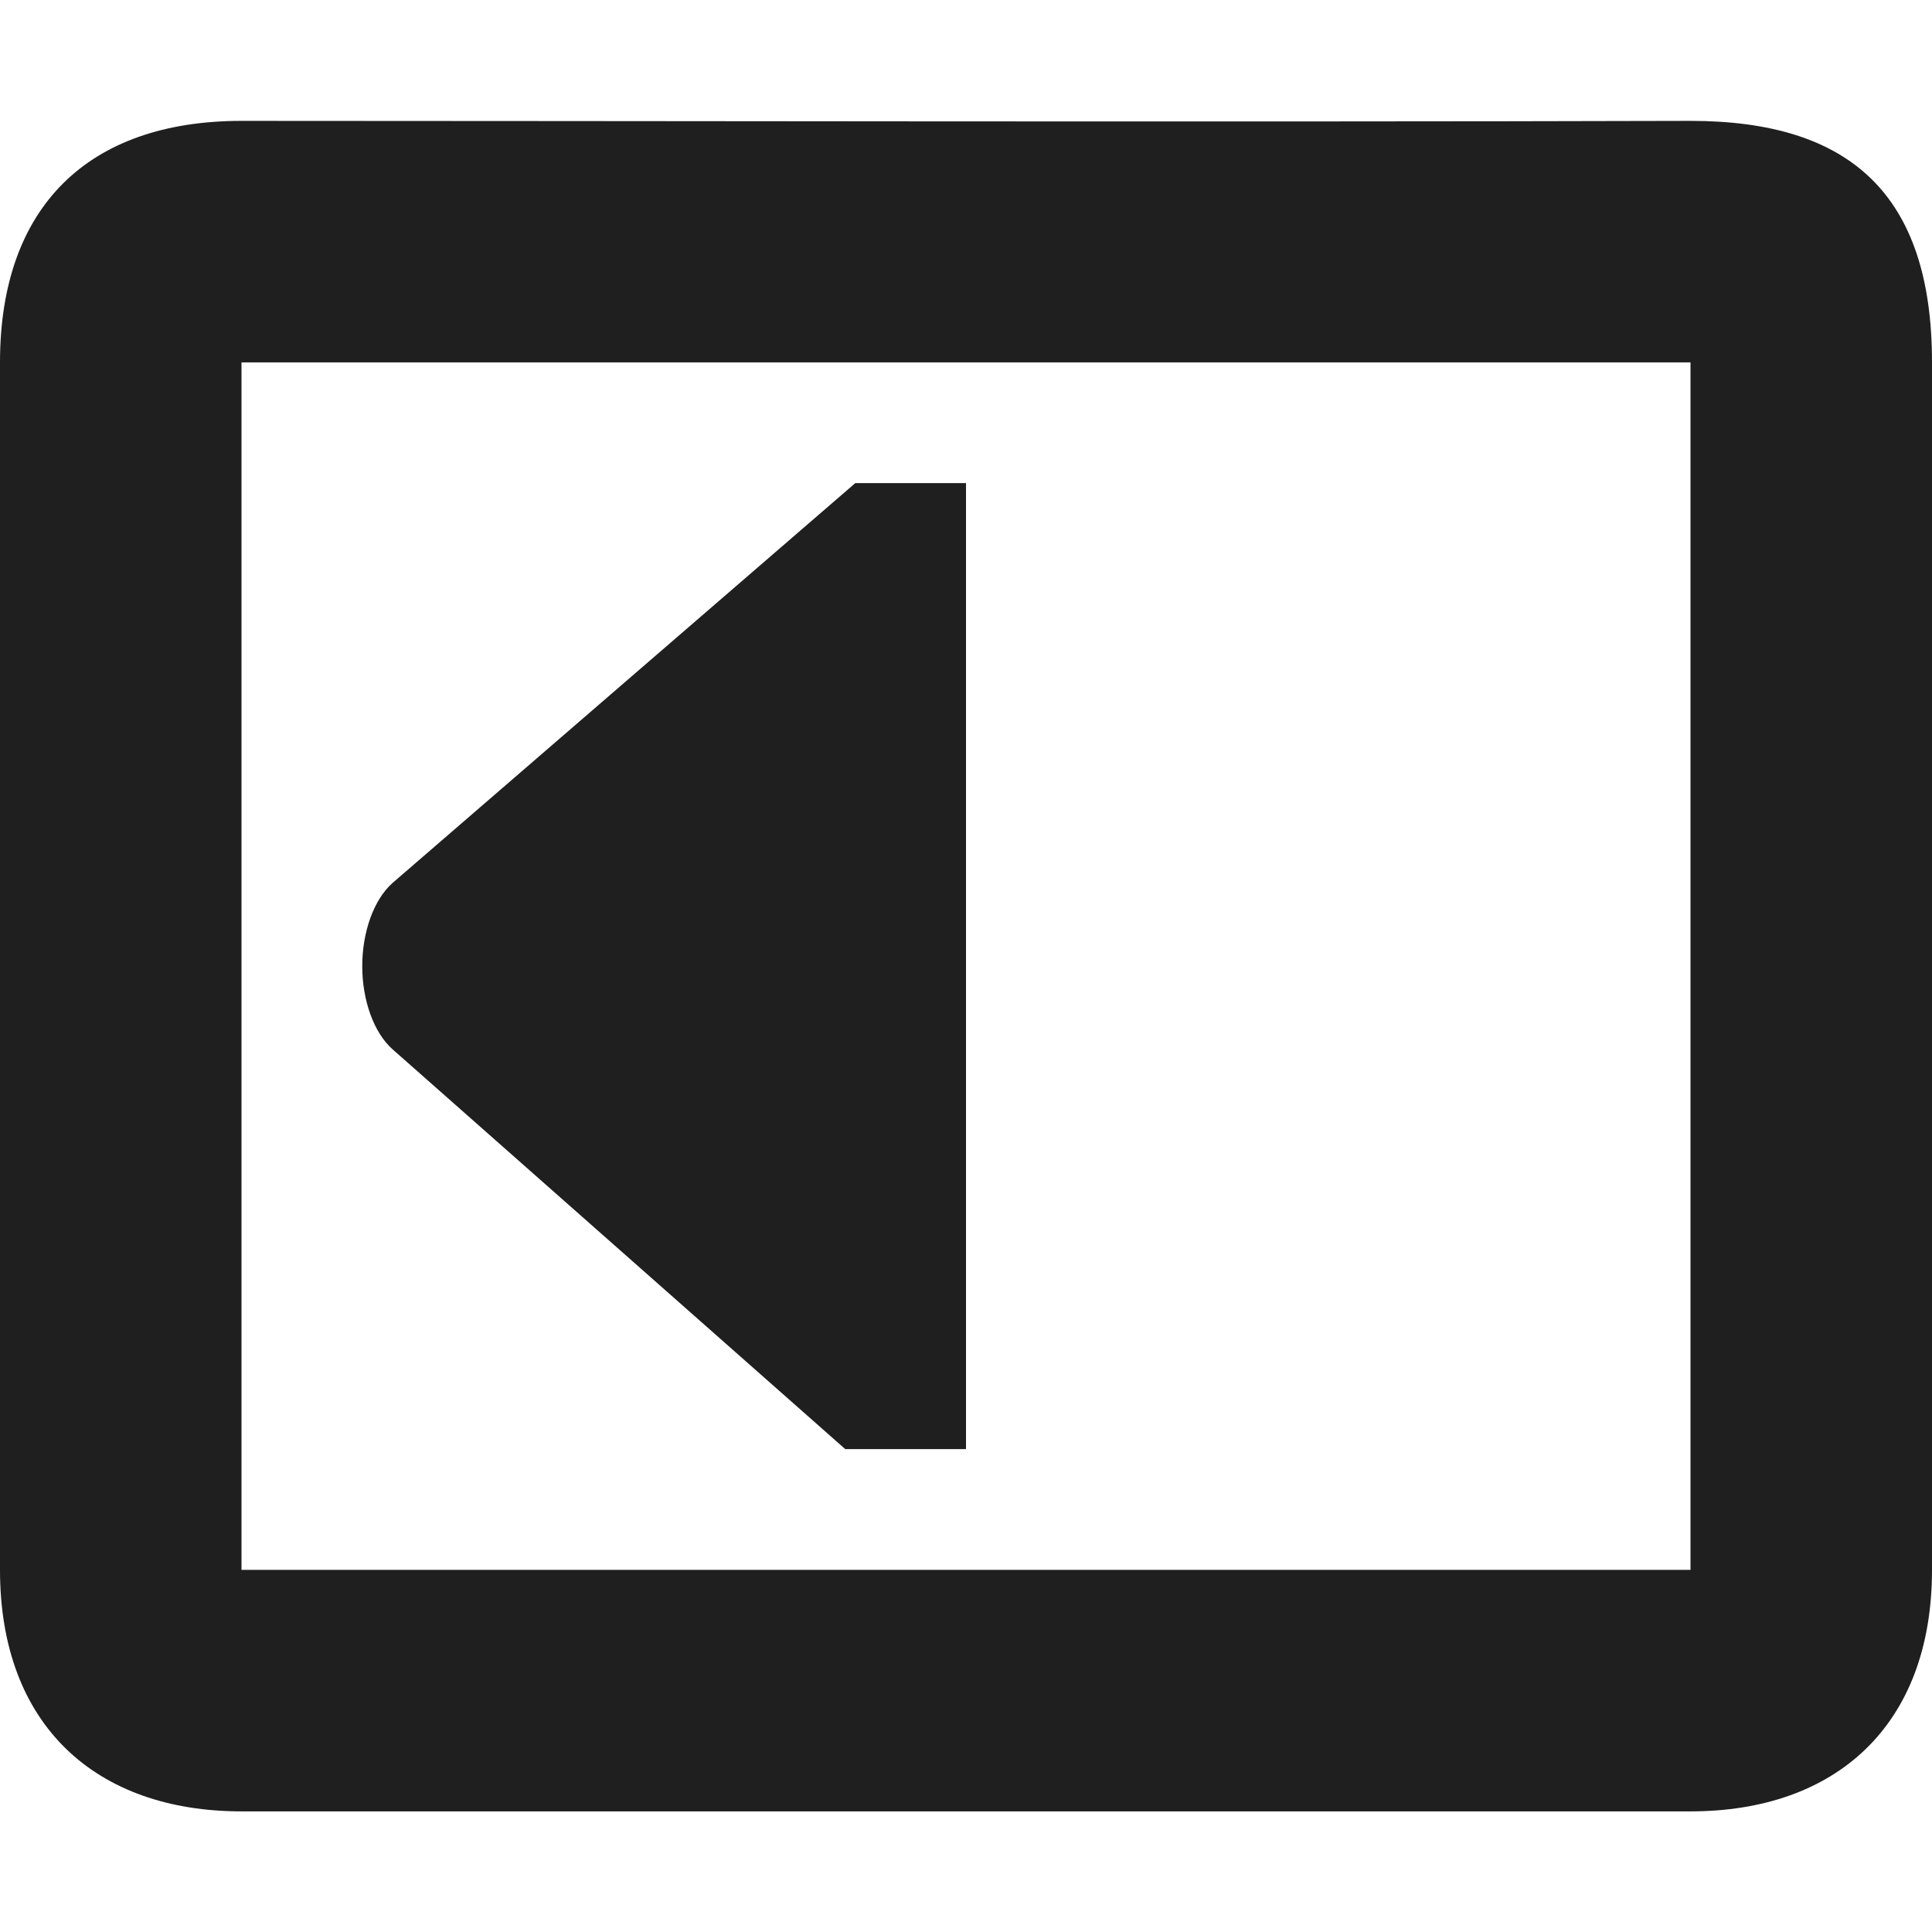 <?xml version="1.0" encoding="UTF-8" standalone="no"?>
<svg
   height="16"
   width="16"
   version="1.1"
   id="svg4"
   sodipodi:docname="sidebar-hide-symbolic.svg"
   inkscape:version="1.1.2 (0a00cf5339, 2022-02-04)"
   xmlns:inkscape="http://www.inkscape.org/namespaces/inkscape"
   xmlns:sodipodi="http://sodipodi.sourceforge.net/DTD/sodipodi-0.dtd"
   xmlns="http://www.w3.org/2000/svg"
   xmlns:svg="http://www.w3.org/2000/svg">
  <defs
     id="defs8" />
  <sodipodi:namedview
     id="namedview6"
     pagecolor="#ffffff"
     bordercolor="#666666"
     borderopacity="1.0"
     inkscape:pageshadow="2"
     inkscape:pageopacity="0.0"
     inkscape:pagecheckerboard="0"
     showgrid="false"
     inkscape:zoom="40.875"
     inkscape:cx="8"
     inkscape:cy="8"
     inkscape:window-width="1600"
     inkscape:window-height="832"
     inkscape:window-x="0"
     inkscape:window-y="0"
     inkscape:window-maximized="1"
     inkscape:current-layer="svg4" />
  <path
     d="m0 3.001v10c0 1.291 0.798 2 2 2h12c1.202 0 2-0.709 2-2v-10c0-1.39-0.678-2-2-2-3.887 0.011-9.027 2e-7 -12 0-1.271 0-2 0.712-2 2zm14 0v10h-12v-10zm-10.75 4.312c-0.155 0.138-0.25 0.406-0.25 0.688s0.095 0.55 0.25 0.688l3.75 3.312h1v-8l-0.917 0z"
     fill="#bebebe"
     id="path2"
     style="fill:#1f1f1f;fill-opacity:1" />
</svg>
